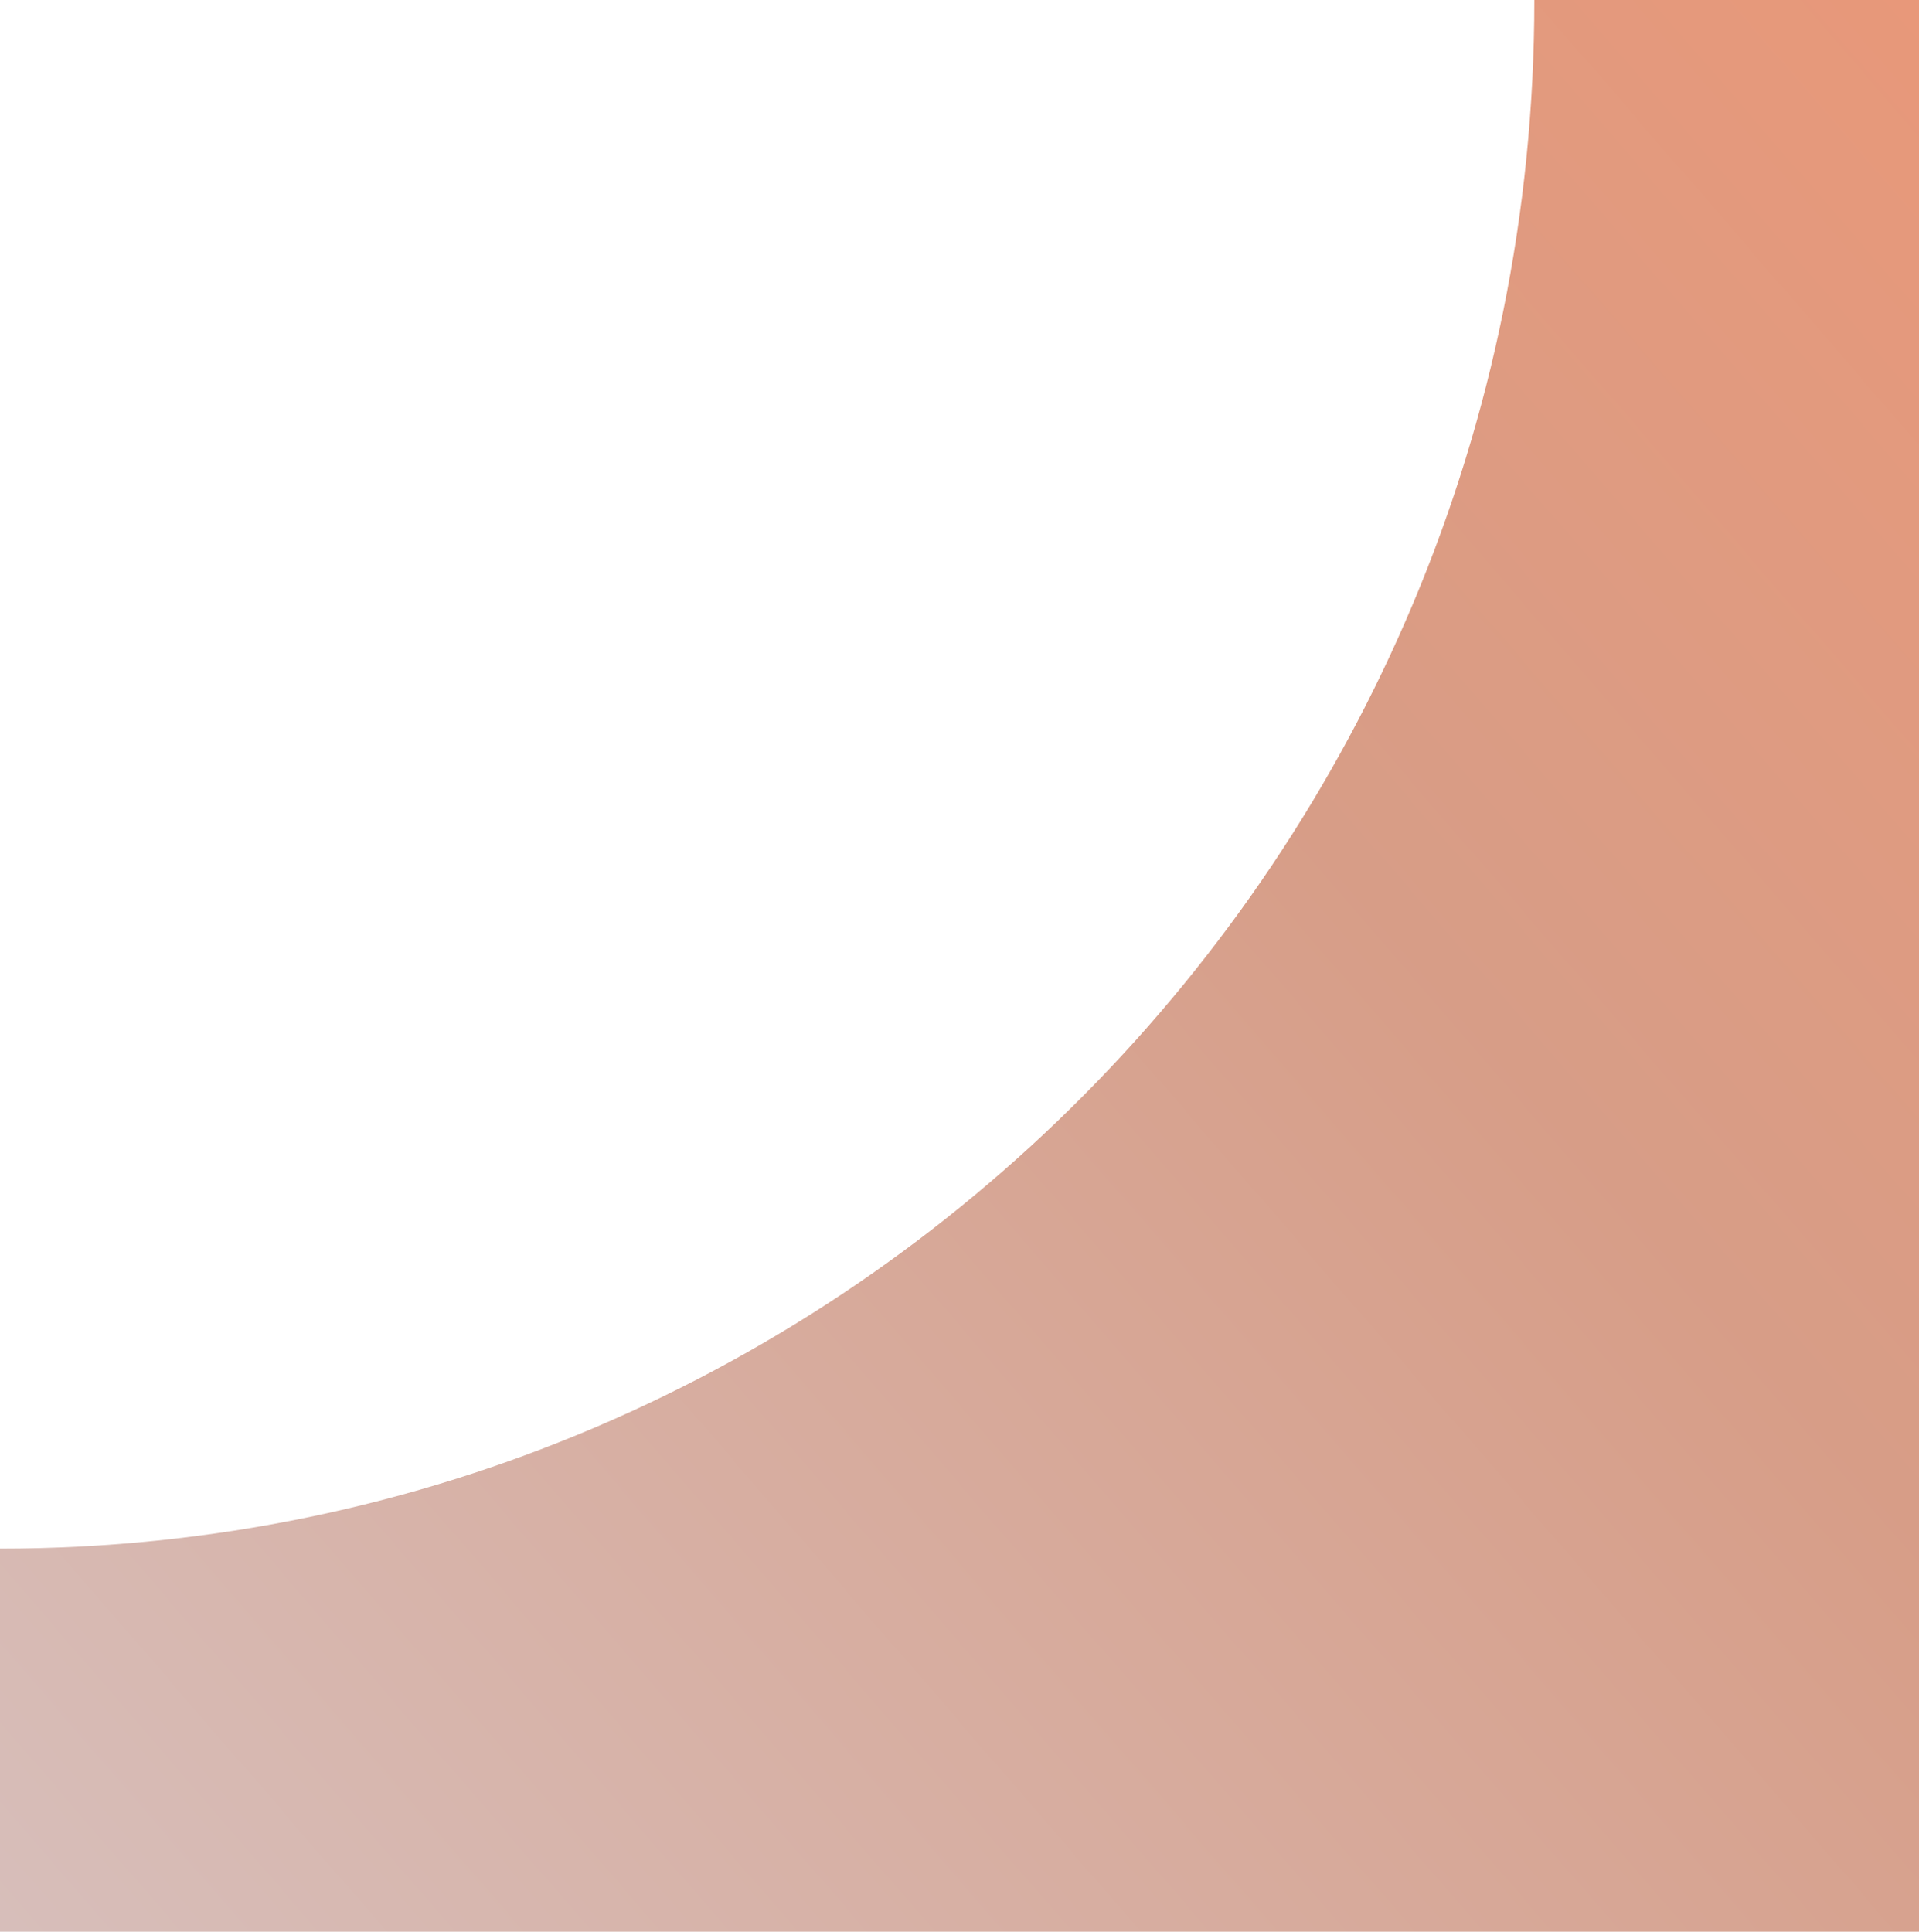 <svg width="603" height="607" viewBox="0 0 603 607" fill="none" xmlns="http://www.w3.org/2000/svg">
<path d="M0 864V486.635C265.785 486.635 482.129 268.441 482.129 0H856C856 476.31 472.07 863.828 0.17 863.828L0 864Z" fill="url(#paint0_linear_1_200)"/>
<defs>
<linearGradient id="paint0_linear_1_200" x1="-230" y1="719.5" x2="701.146" y2="-85.331" gradientUnits="userSpaceOnUse">
<stop offset="0.203" stop-color="#D7BEBA"/>
<stop offset="0.64" stop-color="#D79D87"/>
<stop offset="1" stop-color="#EF9674"/>
</linearGradient>
</defs>
</svg>
